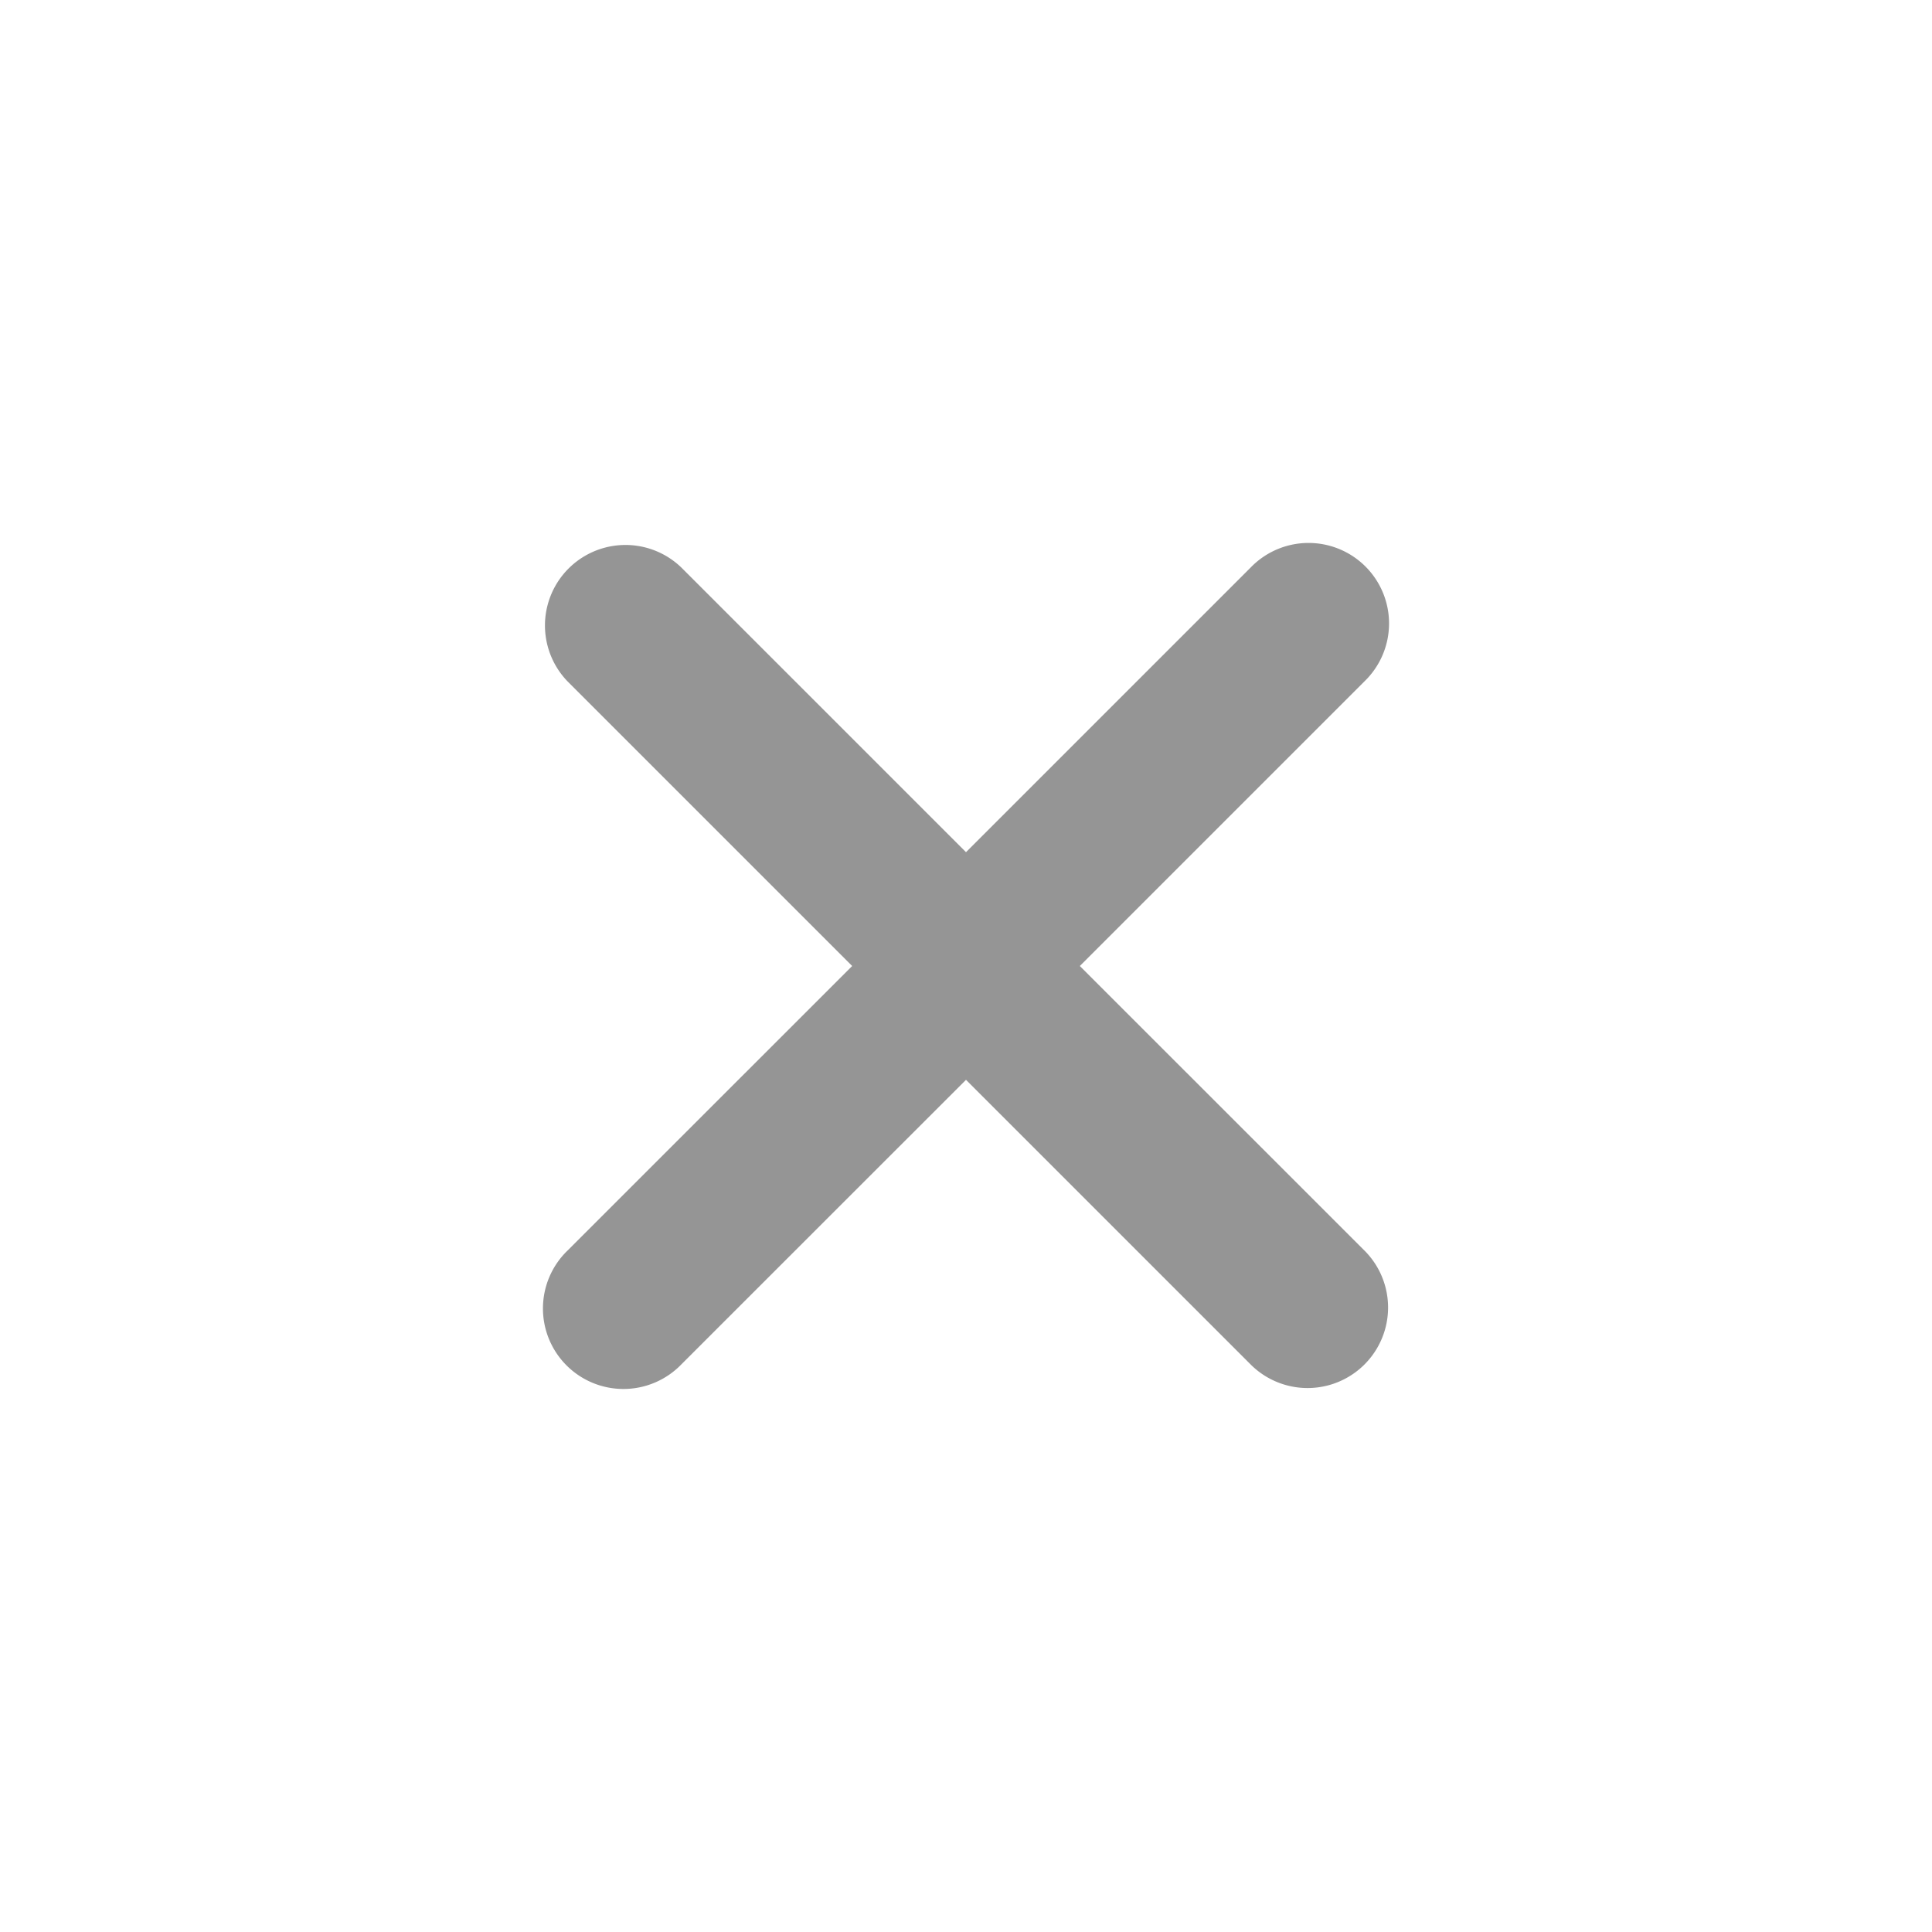 <svg xmlns="http://www.w3.org/2000/svg" width="36" height="36" fill="none" viewBox="0 0 24 24" foundation="[object Object]" class="Iconstyled__Icon-sc-1iqwu2g-0 pJGcx" data-testid="bezier-react-icon" color="txt-black-darker" margintop="0" marginright="0" marginbottom="0" marginleft="0" aria-hidden="true"><path fill="#959595" fill-rule="evenodd" d="M16.95 8.464a1 1 0 1 0-1.414-1.414L12 10.586 8.465 7.051A1 1 0 0 0 7.05 8.464L10.586 12 7.05 15.535a1 1 0 1 0 1.414 1.414L12 13.414l3.536 3.536a1 1 0 0 0 1.414-1.415L13.414 12l3.536-3.536Z" clip-rule="evenodd"></path></svg>